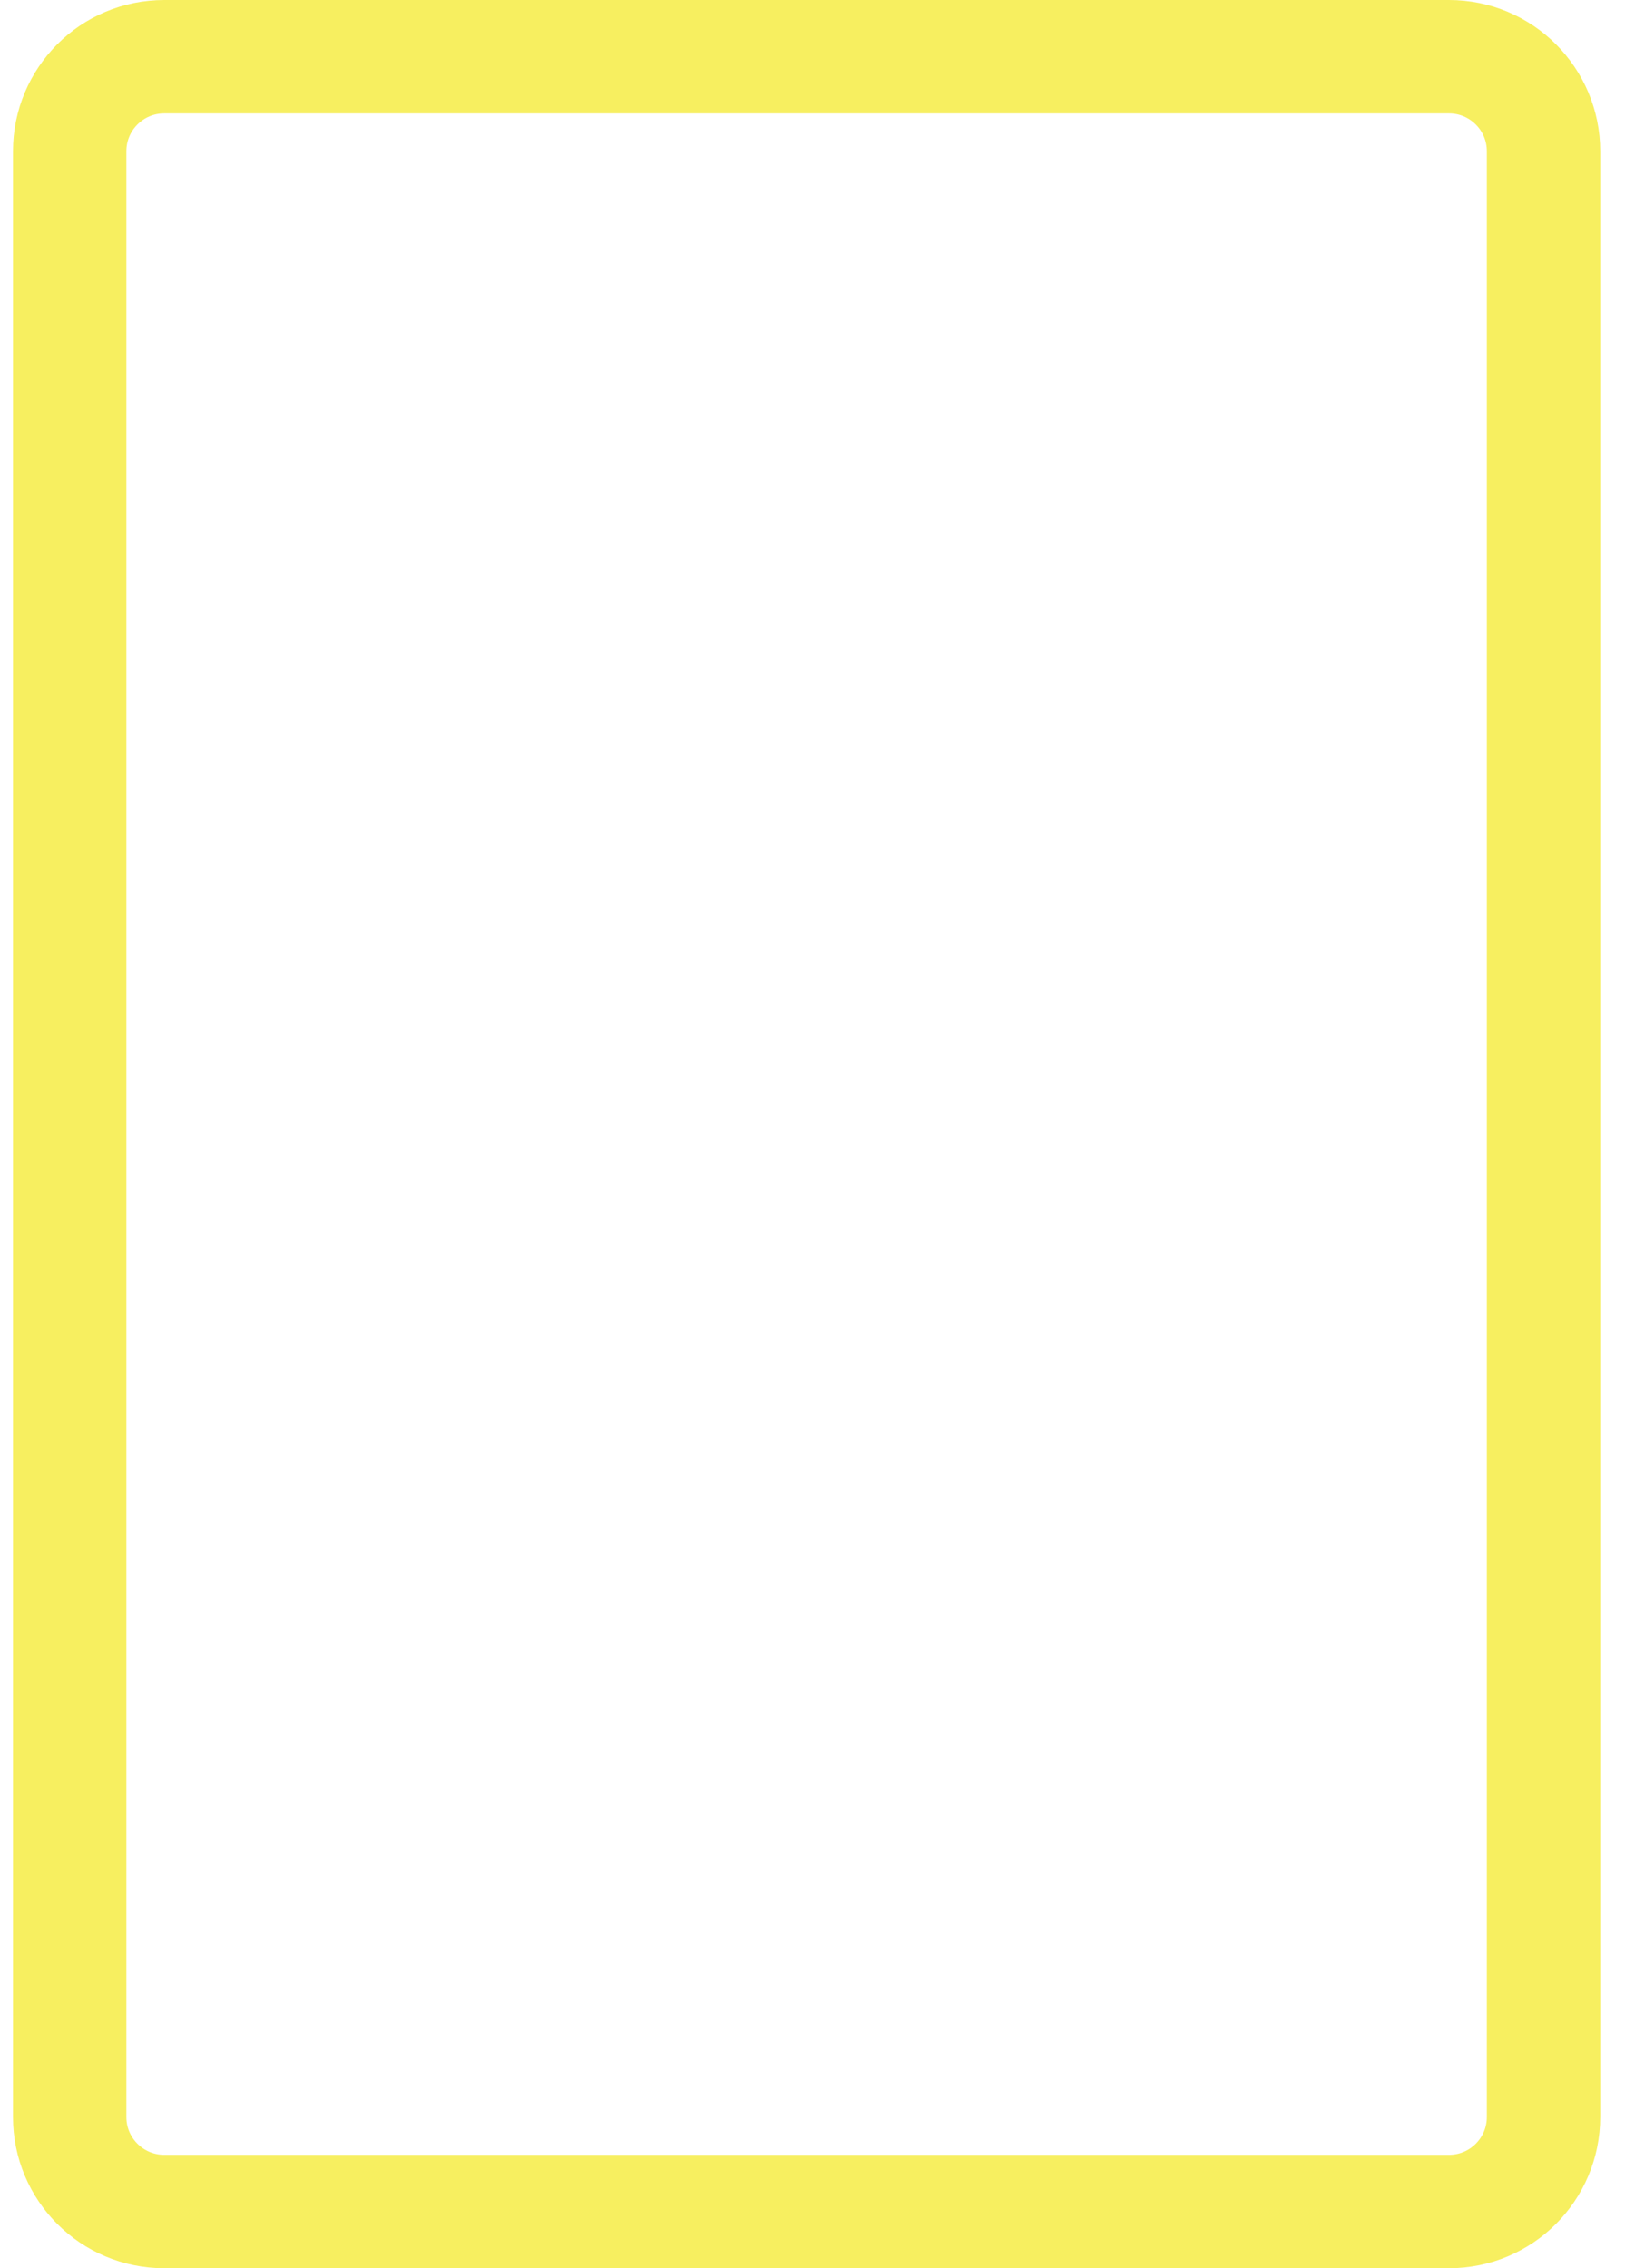 <svg width="43" height="60" viewBox="0 0 43 60" fill="none" xmlns="http://www.w3.org/2000/svg">
<path d="M1.844 4C1.844 2.619 2.963 1.5 4.344 1.5H38.344C39.724 1.5 40.844 2.619 40.844 4V56C40.844 57.381 39.724 58.5 38.344 58.5H4.344C2.963 58.5 1.844 57.381 1.844 56V4Z" stroke="#F7EF60" stroke-width="3" stroke-linecap="round"/>
</svg>
